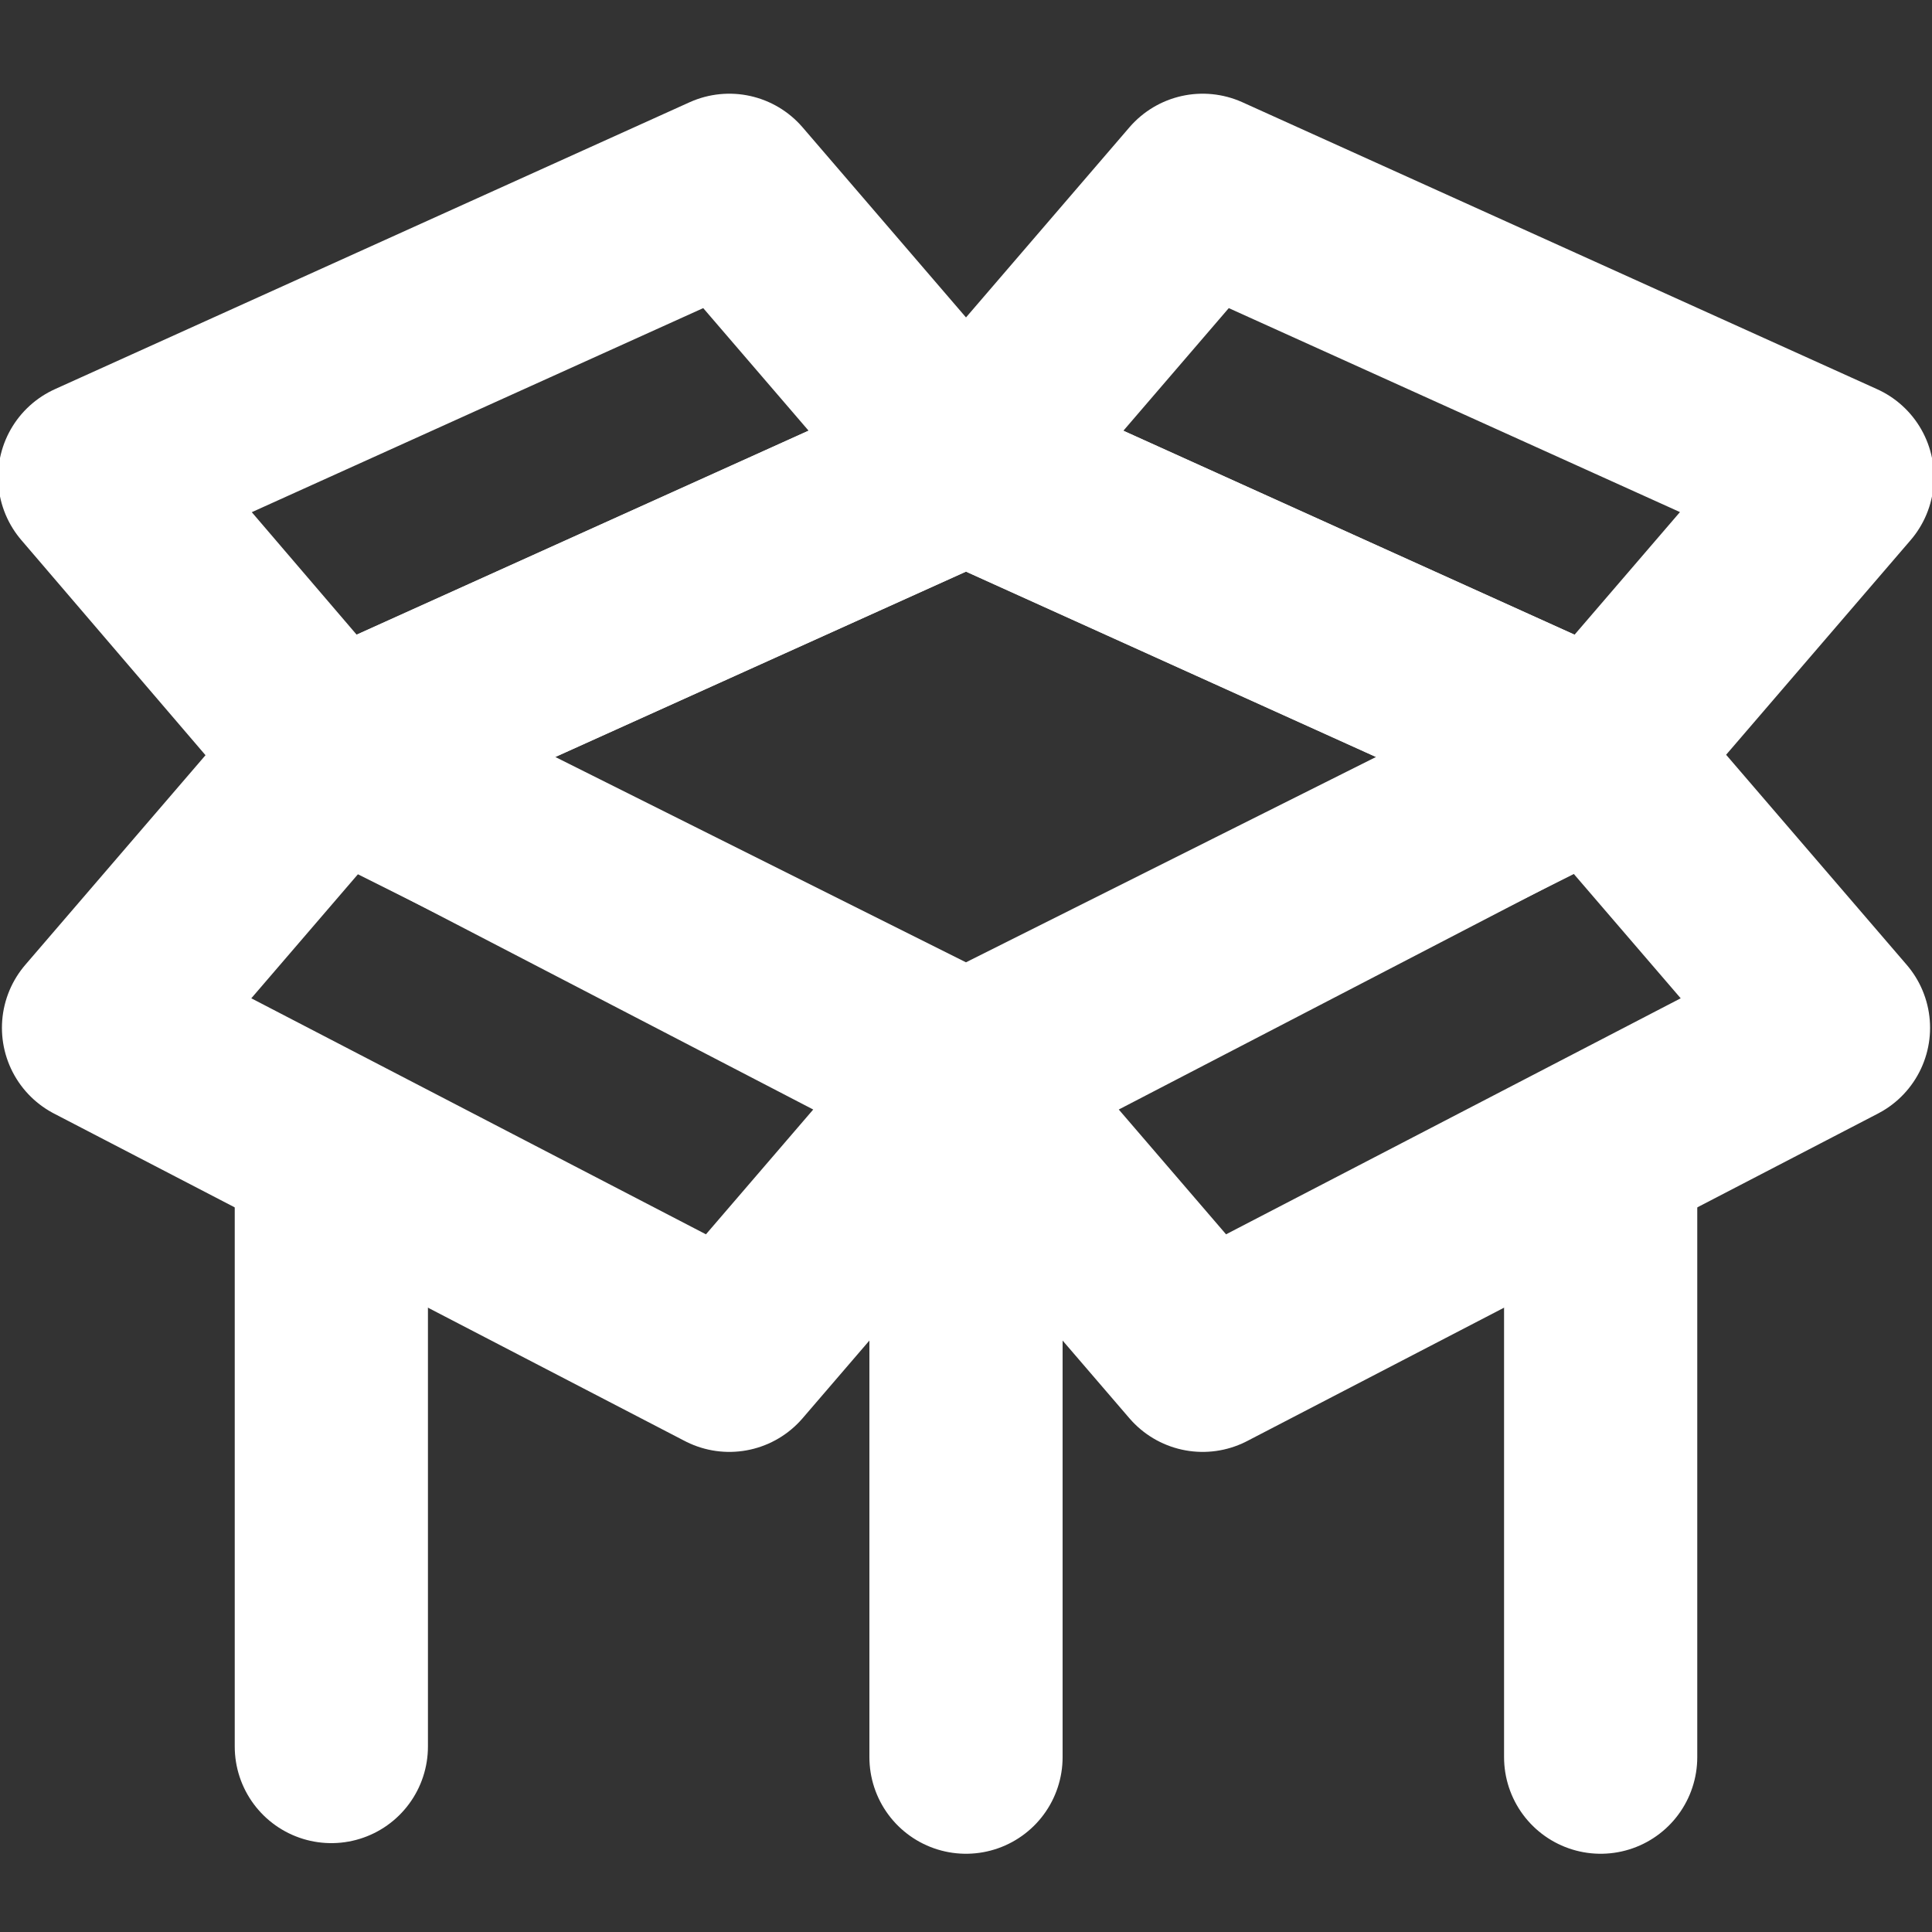 <svg xmlns="http://www.w3.org/2000/svg" width="20" height="20" viewBox="0 0 20 20">
    <rect x="0" y="0" width="20" height="20" fill="#333333" stroke="none"/>
    <g fill="none" fill-rule="evenodd" stroke-linecap="round" stroke-linejoin="round">
        <g stroke="#FFF" stroke-width="2">
            <g>
                <path d="M16.57 11.12L16.57 17.19M10 17.19L10 10.08M10 11.4L10 17.19M3.43 17.08L3.43 11.4M16.57 6.79L10 10.08 3.42 6.79 10 3.82z" transform="translate(0 1)"/>
                <path d="M.98 3.94L7.55.97 10 3.82 3.42 6.79zM1.02 9.64L7.55 13.03 10 10.18 3.47 6.79zM19.02 3.94L12.45.97 10 3.82 16.57 6.79zM18.98 9.64L12.45 13.03 10 10.18 16.53 6.79z" transform="translate(0 1)"/>
            </g>
        </g>
    </g>
</svg>
